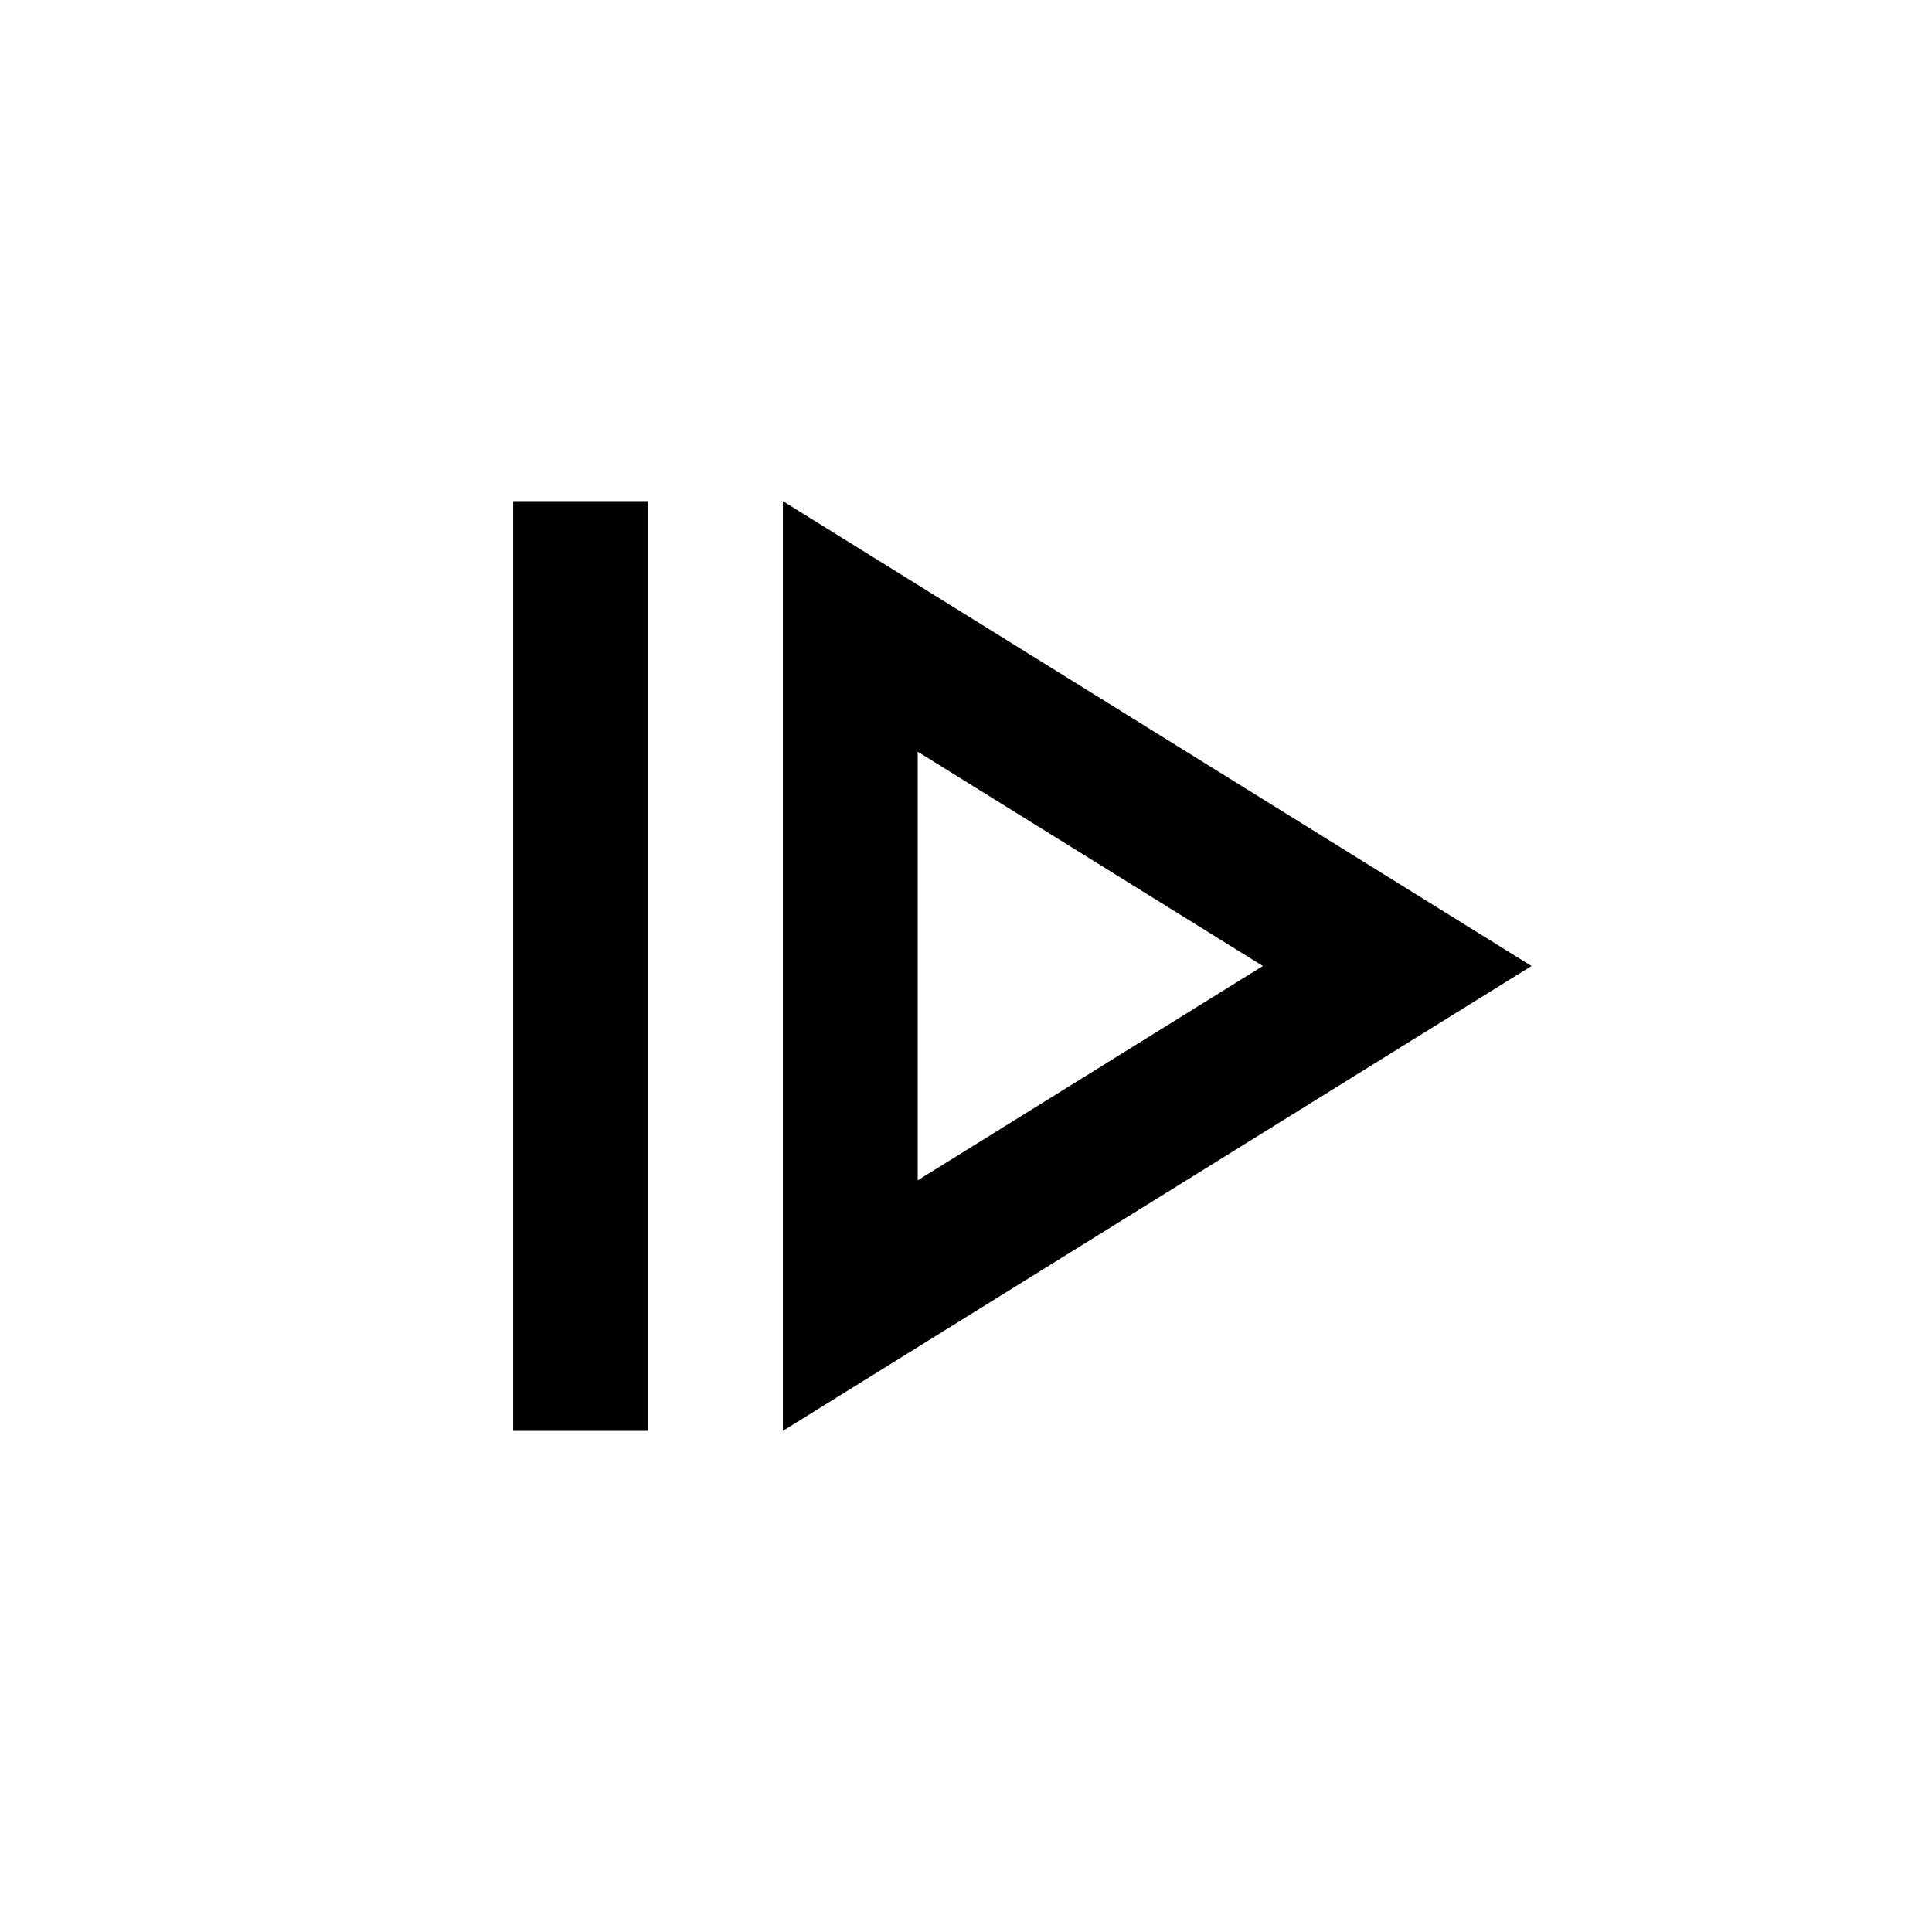 <svg xmlns="http://www.w3.org/2000/svg" height="20" viewBox="0 -960 960 960" width="20"><path d="M255-249v-462h67v462h-67Zm134 0 372-231-372-231v462Zm67-124.5v-213L627.5-480 456-373.5Zm0-106.5Z"/></svg>